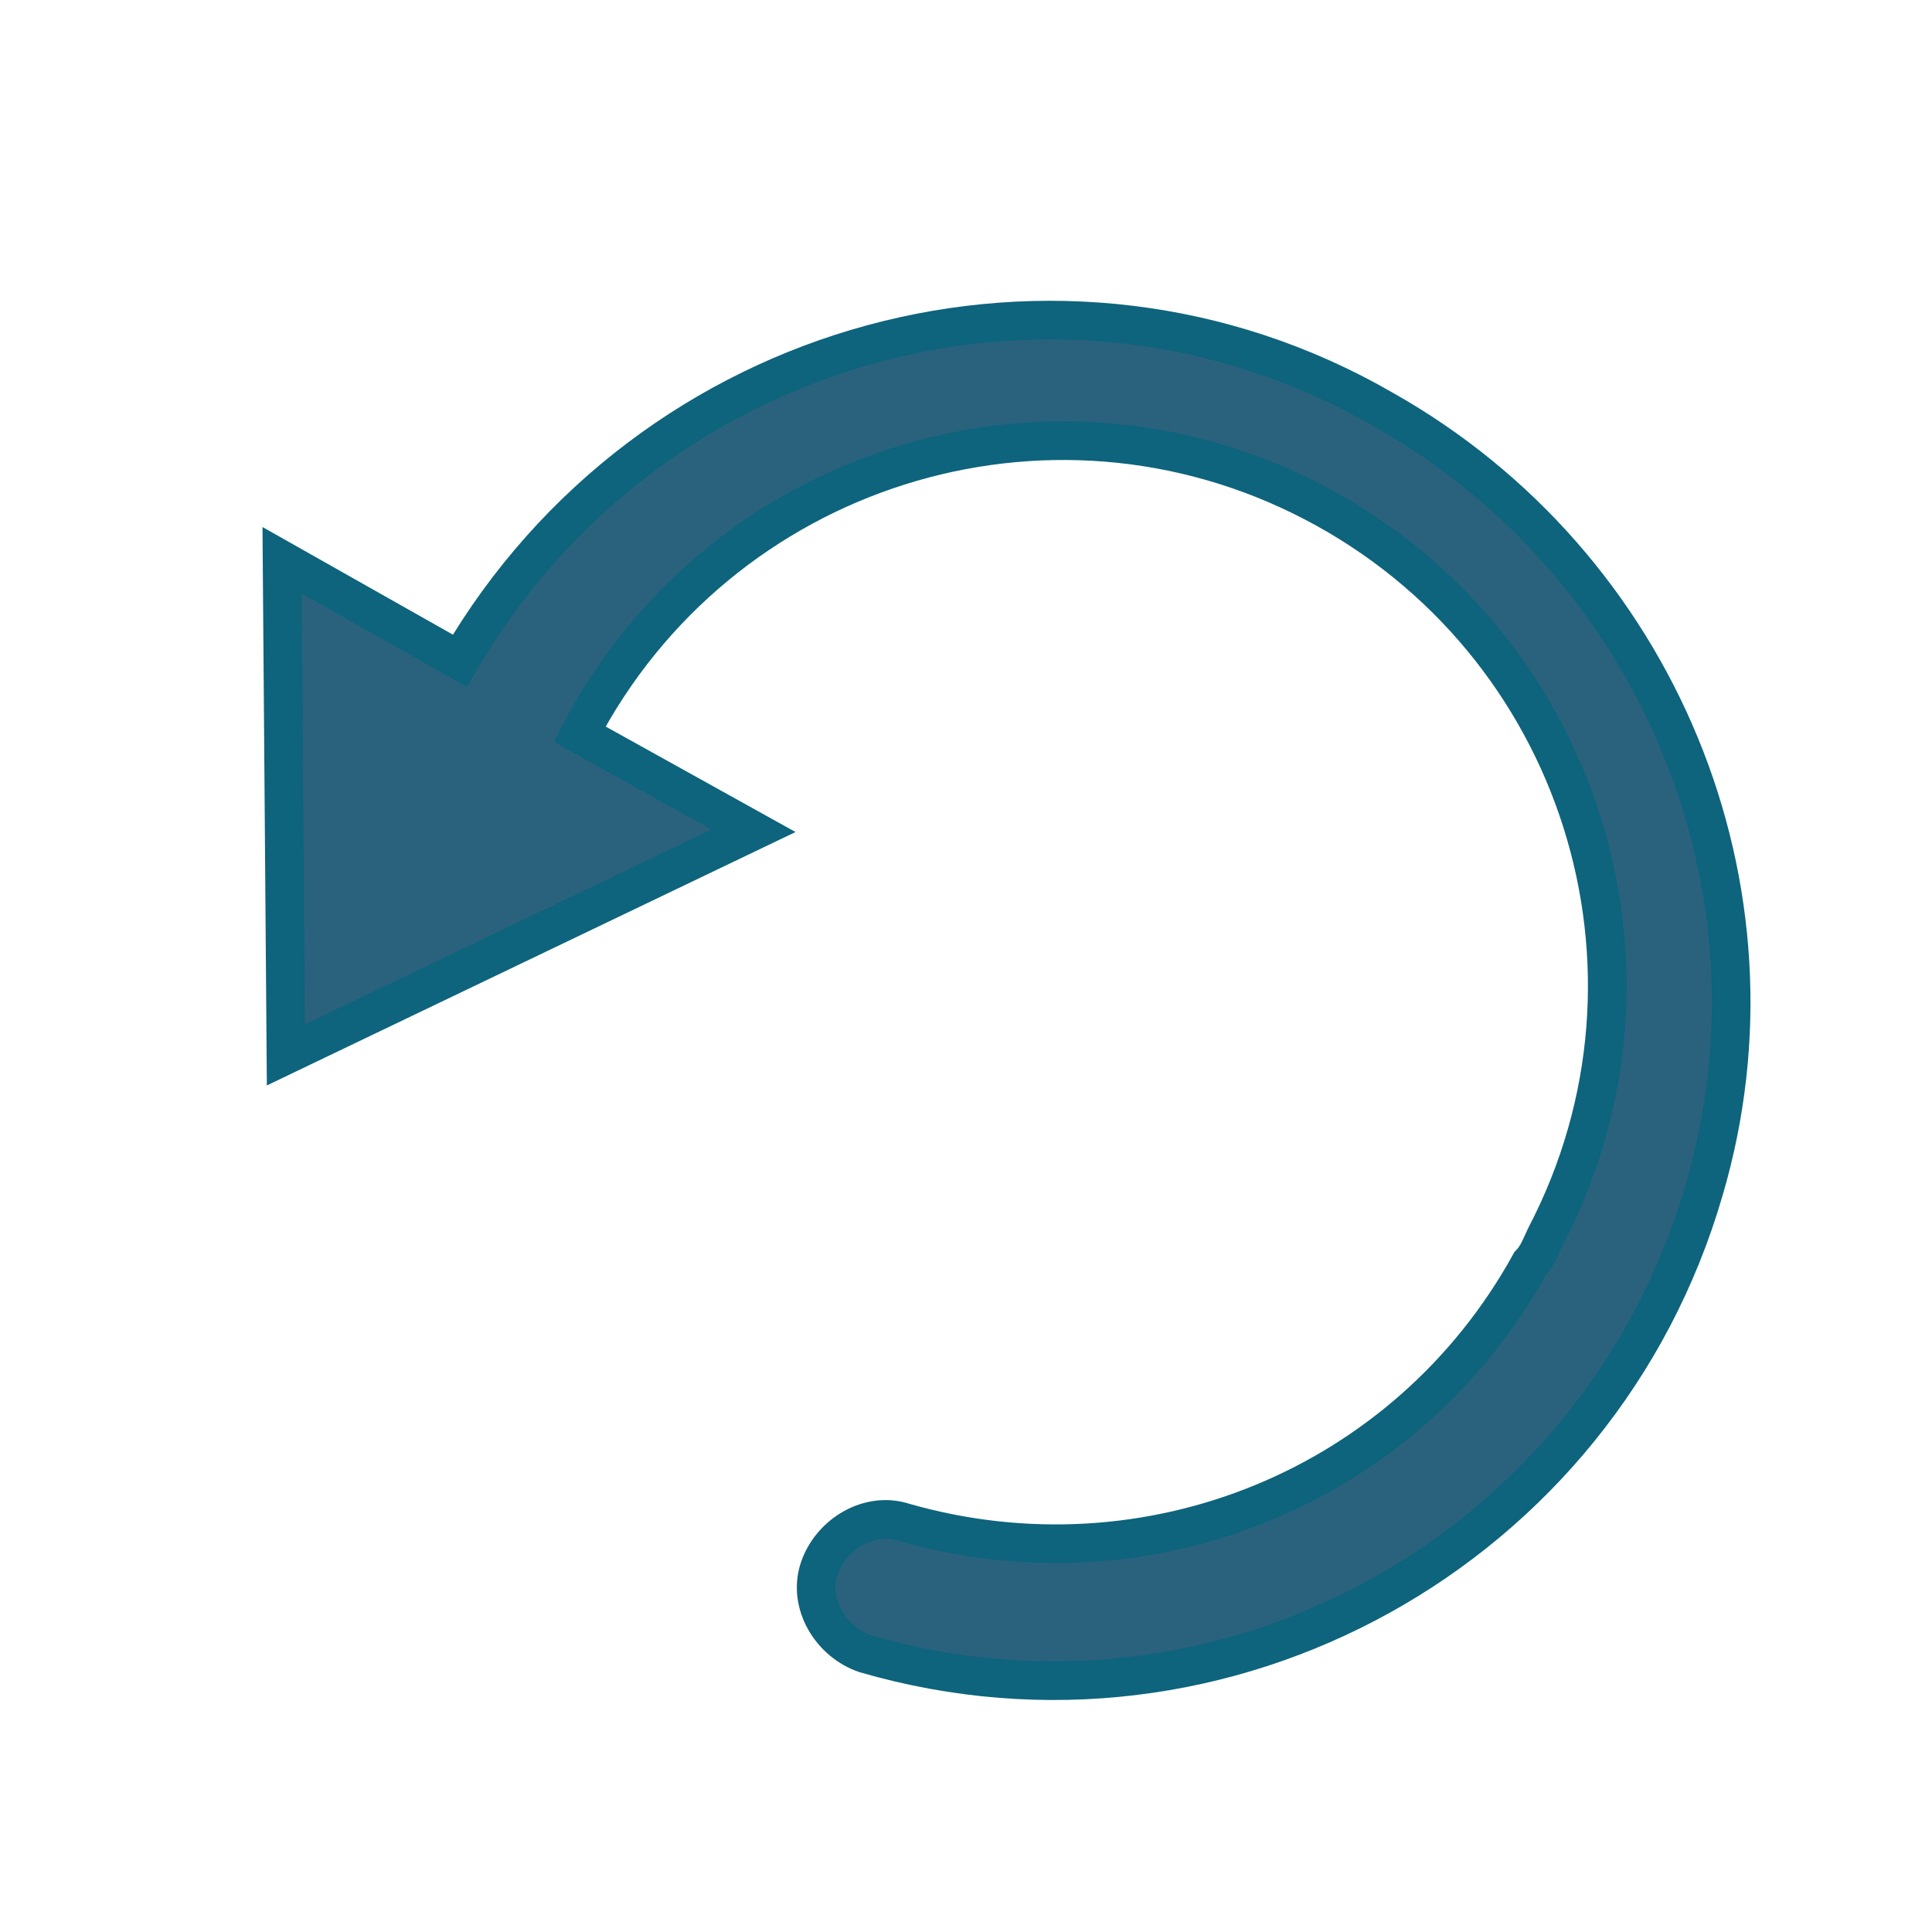 <?xml version="1.0" encoding="utf-8"?>
<!-- Generator: Adobe Illustrator 26.5.0, SVG Export Plug-In . SVG Version: 6.00 Build 0)  -->
<svg version="1.1" id="Layer_1" xmlns="http://www.w3.org/2000/svg" xmlns:xlink="http://www.w3.org/1999/xlink" x="0px" y="0px"
	 viewBox="0 0 50 50" style="enable-background:new 0 0 50 50;" xml:space="preserve">
<style type="text/css">
	.st0{fill:#2A627E;stroke:#0D647C;stroke-miterlimit:4.002;}
</style>
<path id="noun-returns-4558080" class="st0" d="M11.9,17.1L11.9,17.1l-4.6-2.6c0.1,12.8,0,0,0.1,12.8c12.1-5.8,0,0,12.1-5.8L15,19
	c3.6-6.9,12.1-9.6,19-6s9.6,12.1,6,19c-0.1,0.2-0.2,0.5-0.4,0.7c-3.2,5.8-9.9,8.5-16.2,6.7c-0.9-0.3-1.9,0.3-2.2,1.2
	s0.3,1.9,1.2,2.2c9.3,2.7,19-2.7,21.7-12c2.3-7.8-1.2-16.2-8.3-20.2C27.5,5.8,16.8,8.7,11.9,17.1z"/>
</svg>
